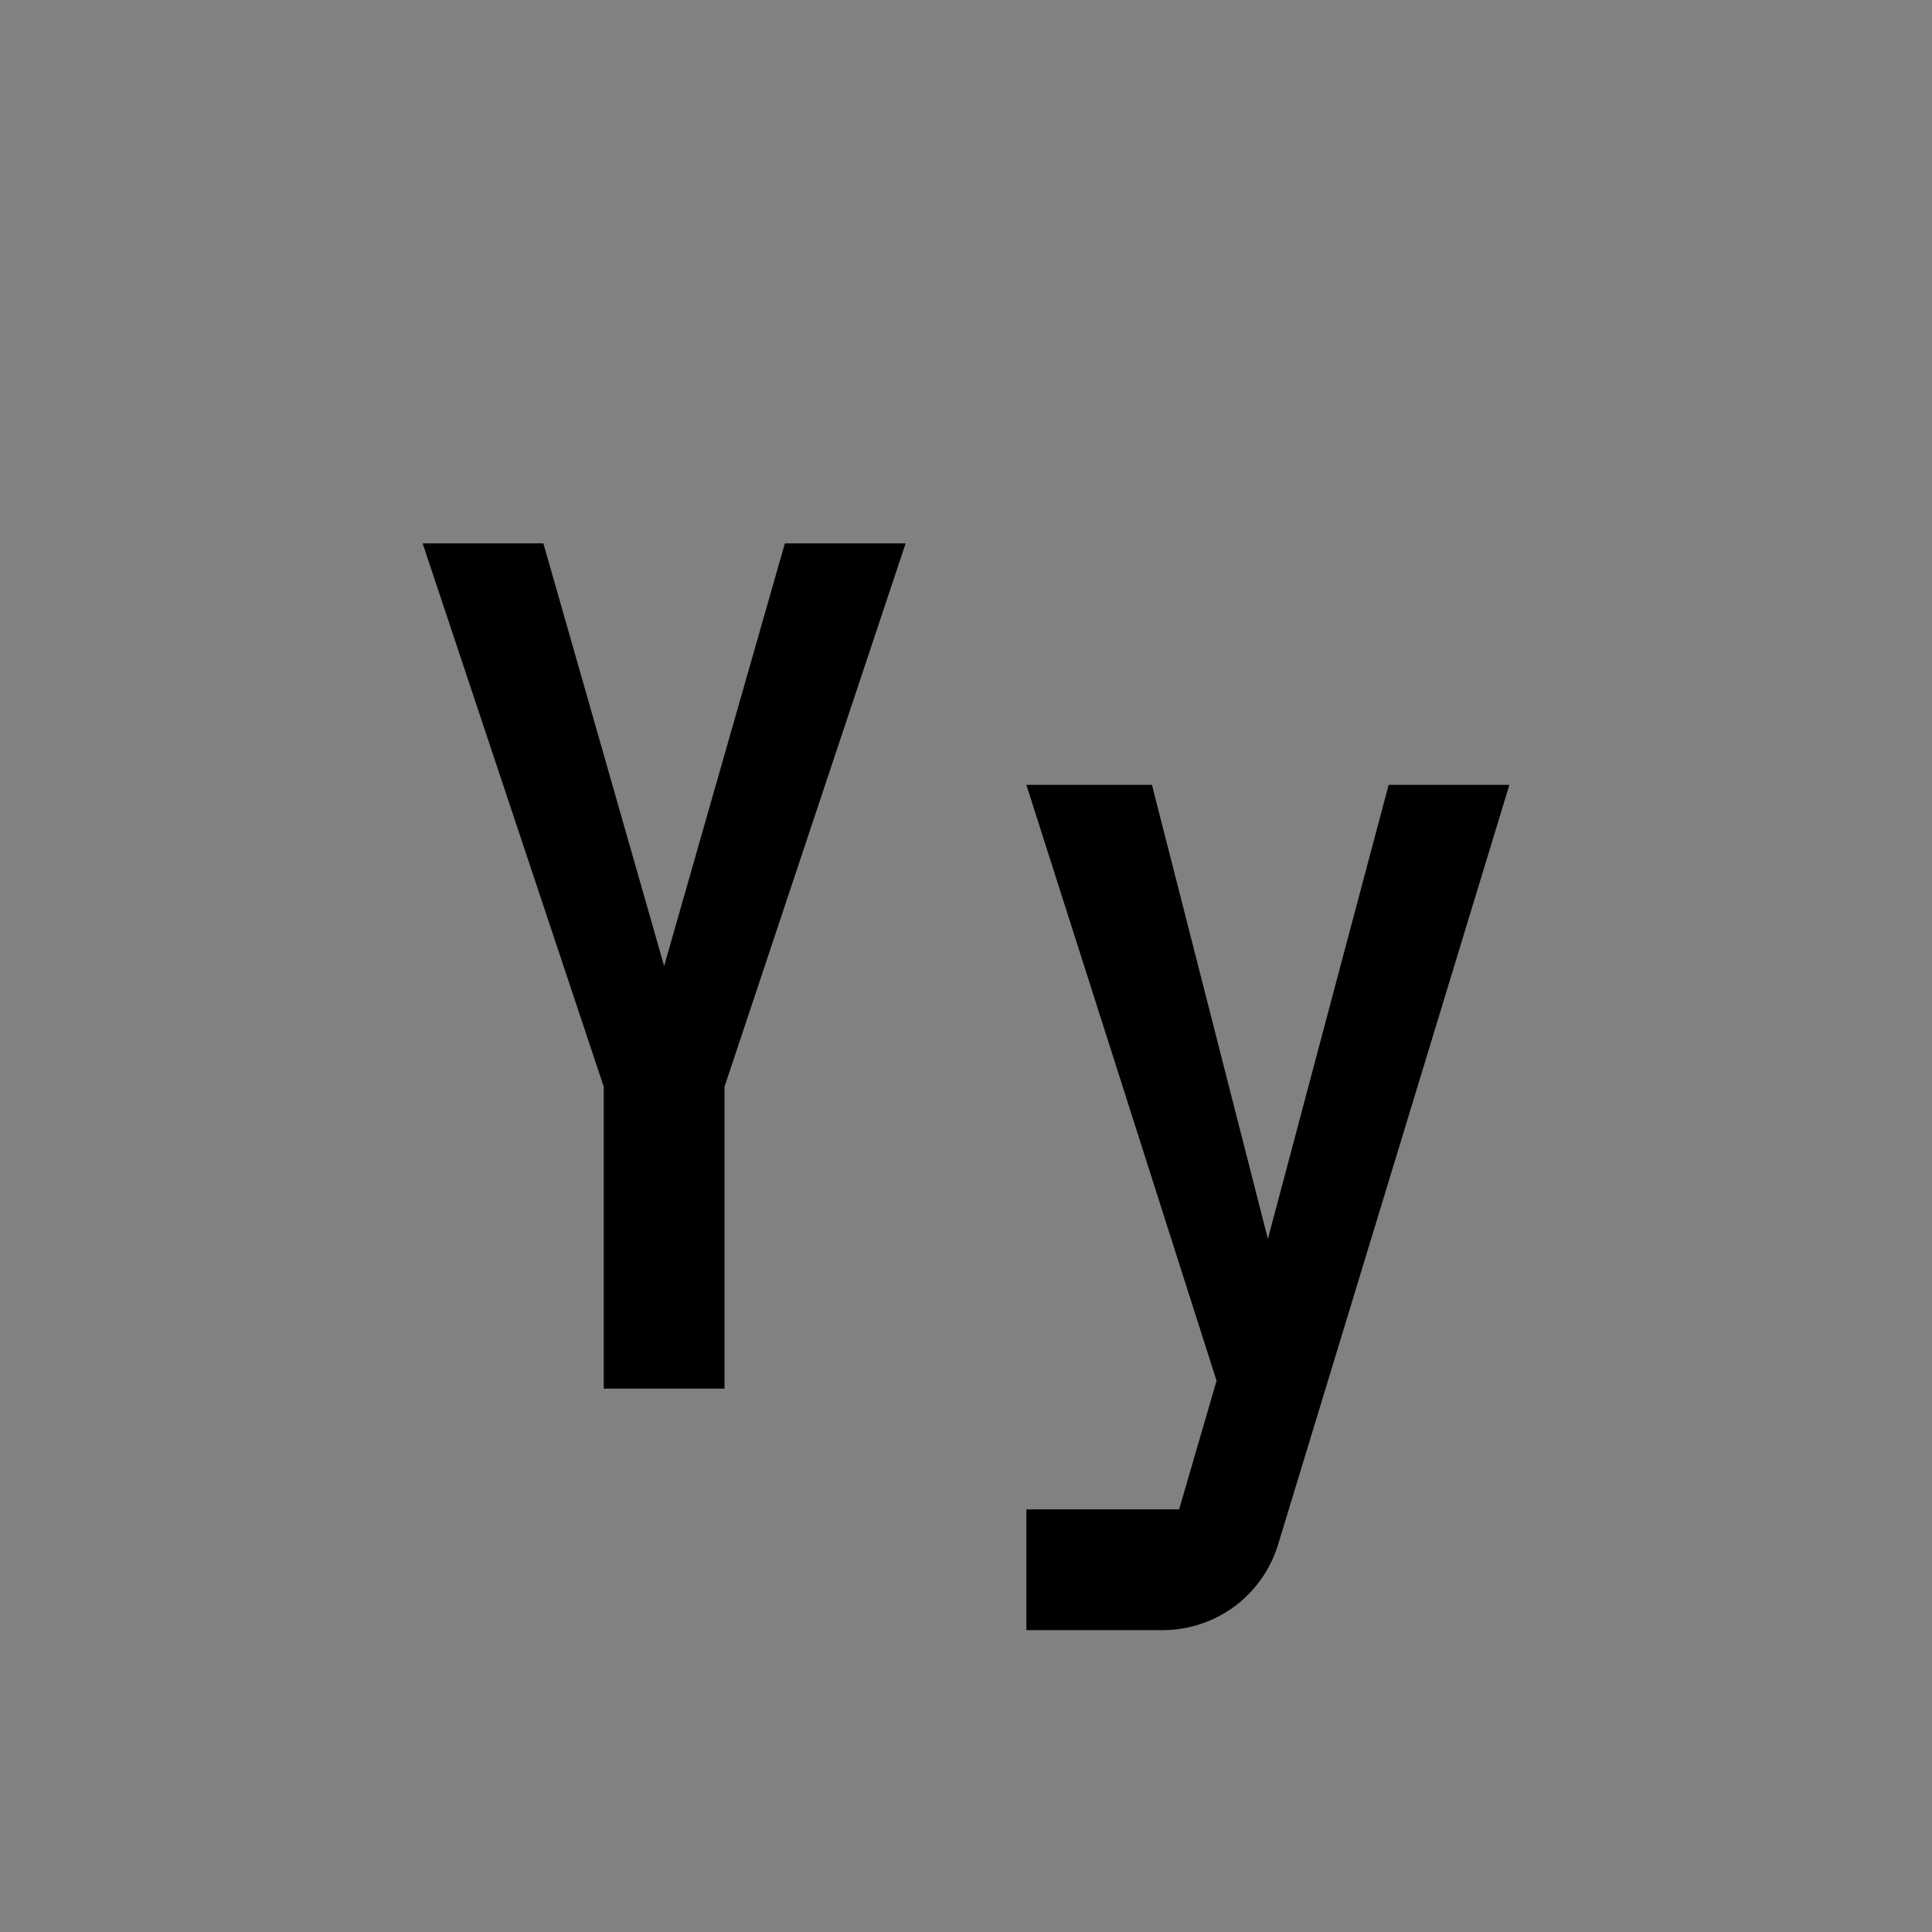 <svg viewBox="0 0 16 16" fill="none" xmlns="http://www.w3.org/2000/svg">
<rect x="0" y="0" width="16" height="16" fill="#808080" stroke="none"/>
<rect width="16" height="16" fill="white" fill-opacity="0.01" style="mix-blend-mode:multiply"/>
<path d="M7.5 4.5H6.5L5.5 8L4.5 4.5H3.5L5 9V11.5H6V9L7.5 4.5Z" fill="currentColor"/>
<path d="M11.5 6.5L10.5 10.26L9.54 6.5H8.5L10.075 11.435L9.765 12.5H8.5V13.5H9.63C9.844 13.5 10.053 13.43 10.225 13.303C10.396 13.175 10.523 12.995 10.585 12.79L12.5 6.5H11.5Z" fill="currentColor"/>
</svg>

